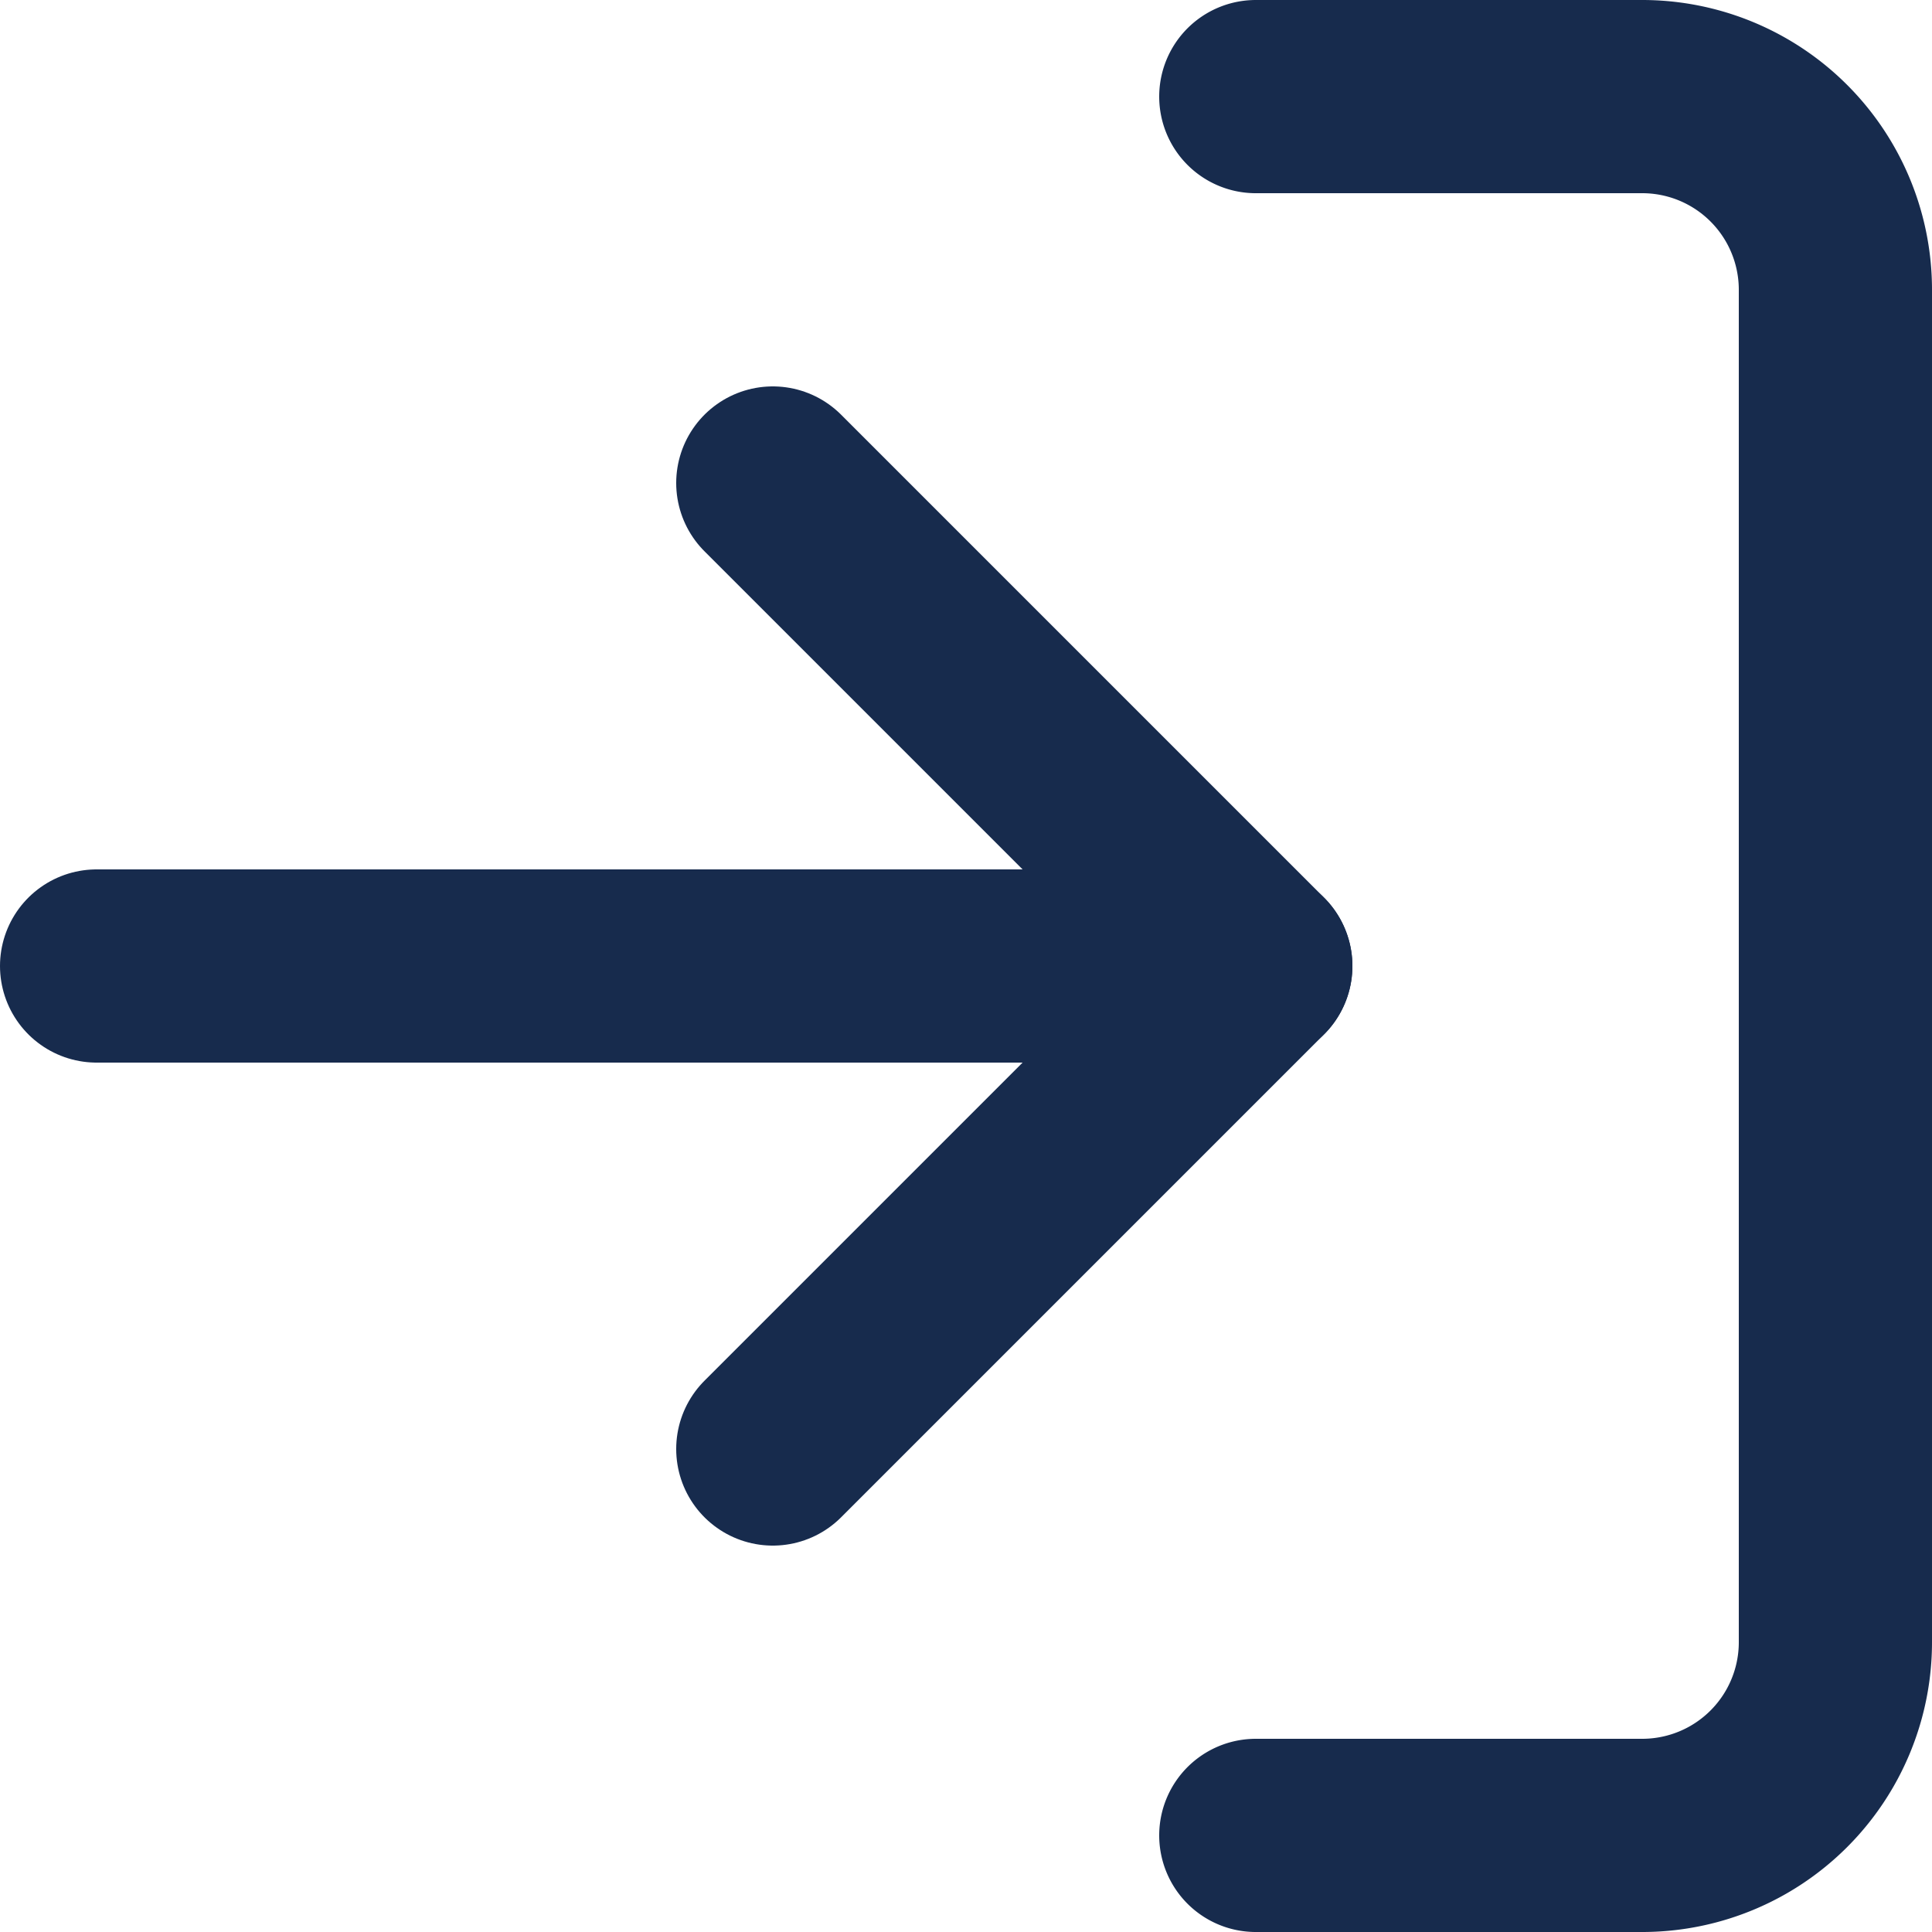 <svg xmlns="http://www.w3.org/2000/svg" xmlns:xlink="http://www.w3.org/1999/xlink" width="20" height="20" viewBox="0 0 20 20"><defs><style>.a,.c{fill:none;}.b{clip-path:url(#a);}.c{stroke:#172b4d;stroke-linecap:round;stroke-linejoin:round;stroke-width:2px;}</style><clipPath id="a"><rect class="a" width="20" height="20"/></clipPath></defs><g class="b"><path class="c" d="M15,3h4a2,2,0,0,1,2,2V19a2,2,0,0,1-2,2H15" transform="translate(-2 -2)"/><path class="c" d="M10,17l5-5L10,7" transform="translate(-2 -2)"/><line class="c" x1="12" transform="translate(1 10)"/></g></svg>